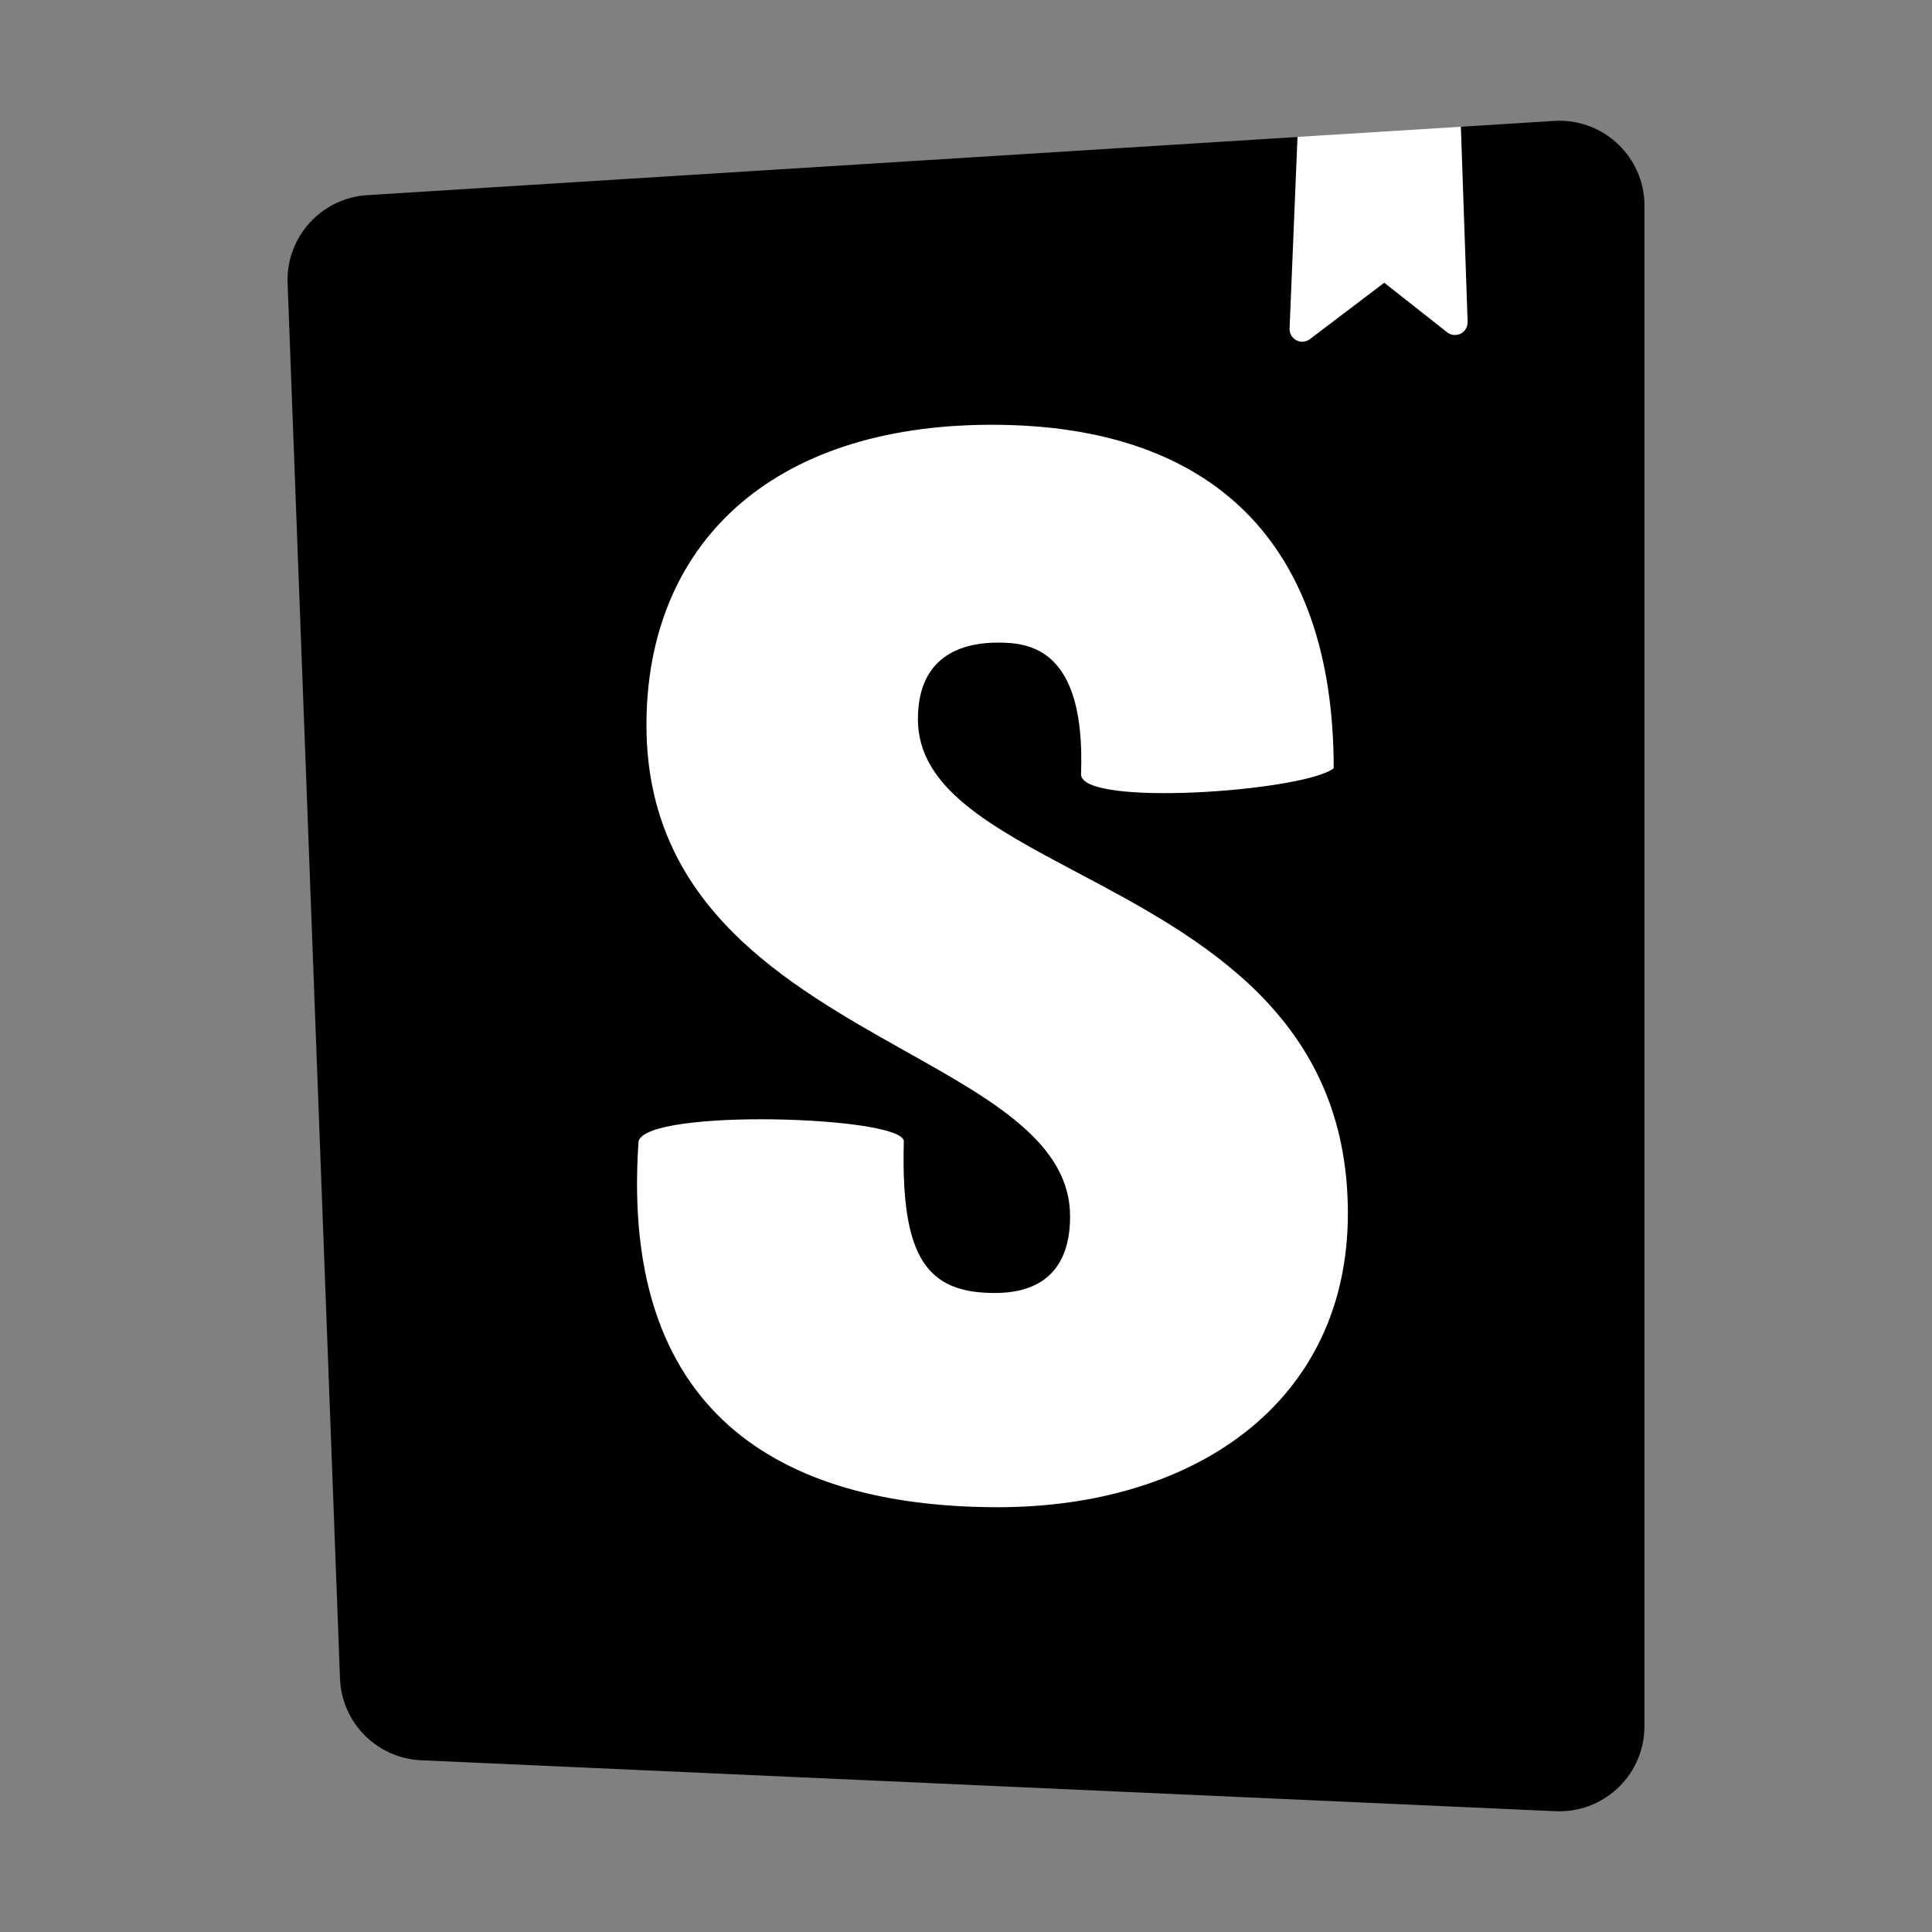 <svg width="56" height="56" viewBox="0 0 56 56" fill="none" xmlns="http://www.w3.org/2000/svg">
<rect x="0" y="0" width="56" height="56" fill="#808080" stroke="none"/>
<path fill-rule="evenodd" clip-rule="evenodd" d="M9.855 48.654L8.336 8.204C8.288 6.868 9.315 5.738 10.648 5.656L37.608 3.97L39.667 4.667L42.344 3.674L45.046 3.505C46.403 3.418 47.573 4.449 47.661 5.805C47.664 5.858 47.665 5.912 47.665 5.965V50.038C47.664 51.4 46.559 52.502 45.198 52.501C45.162 52.501 45.126 52.5 45.09 52.499L12.207 51.022C10.926 50.965 9.904 49.936 9.855 48.654Z" fill="black"/>
<path fill-rule="evenodd" clip-rule="evenodd" d="M42.342 3.674L37.609 3.968L37.379 9.522C37.371 9.725 37.528 9.896 37.731 9.905C37.816 9.908 37.899 9.883 37.967 9.831L40.123 8.195L41.945 9.631C42.104 9.757 42.336 9.73 42.461 9.571C42.515 9.502 42.543 9.417 42.54 9.33L42.344 3.675L42.342 3.674ZM38.658 22.269C37.793 22.942 31.334 23.401 31.334 22.443C31.472 18.786 29.835 18.626 28.924 18.626C28.062 18.626 26.606 18.886 26.606 20.846C26.606 22.842 28.733 23.969 31.229 25.292C34.775 27.172 39.069 29.448 39.069 35.17C39.069 40.658 34.61 43.687 28.926 43.687C23.059 43.687 17.931 41.313 18.509 33.083C18.737 32.118 26.198 32.348 26.198 33.083C26.104 36.479 26.879 37.478 28.834 37.478C30.336 37.478 31.017 36.65 31.017 35.258C31.017 33.148 28.803 31.904 26.252 30.473C22.8 28.535 18.738 26.255 18.738 21.019C18.738 15.796 22.33 12.312 28.743 12.312C35.156 12.312 38.658 15.743 38.658 22.269Z" fill="white"/>
</svg>
